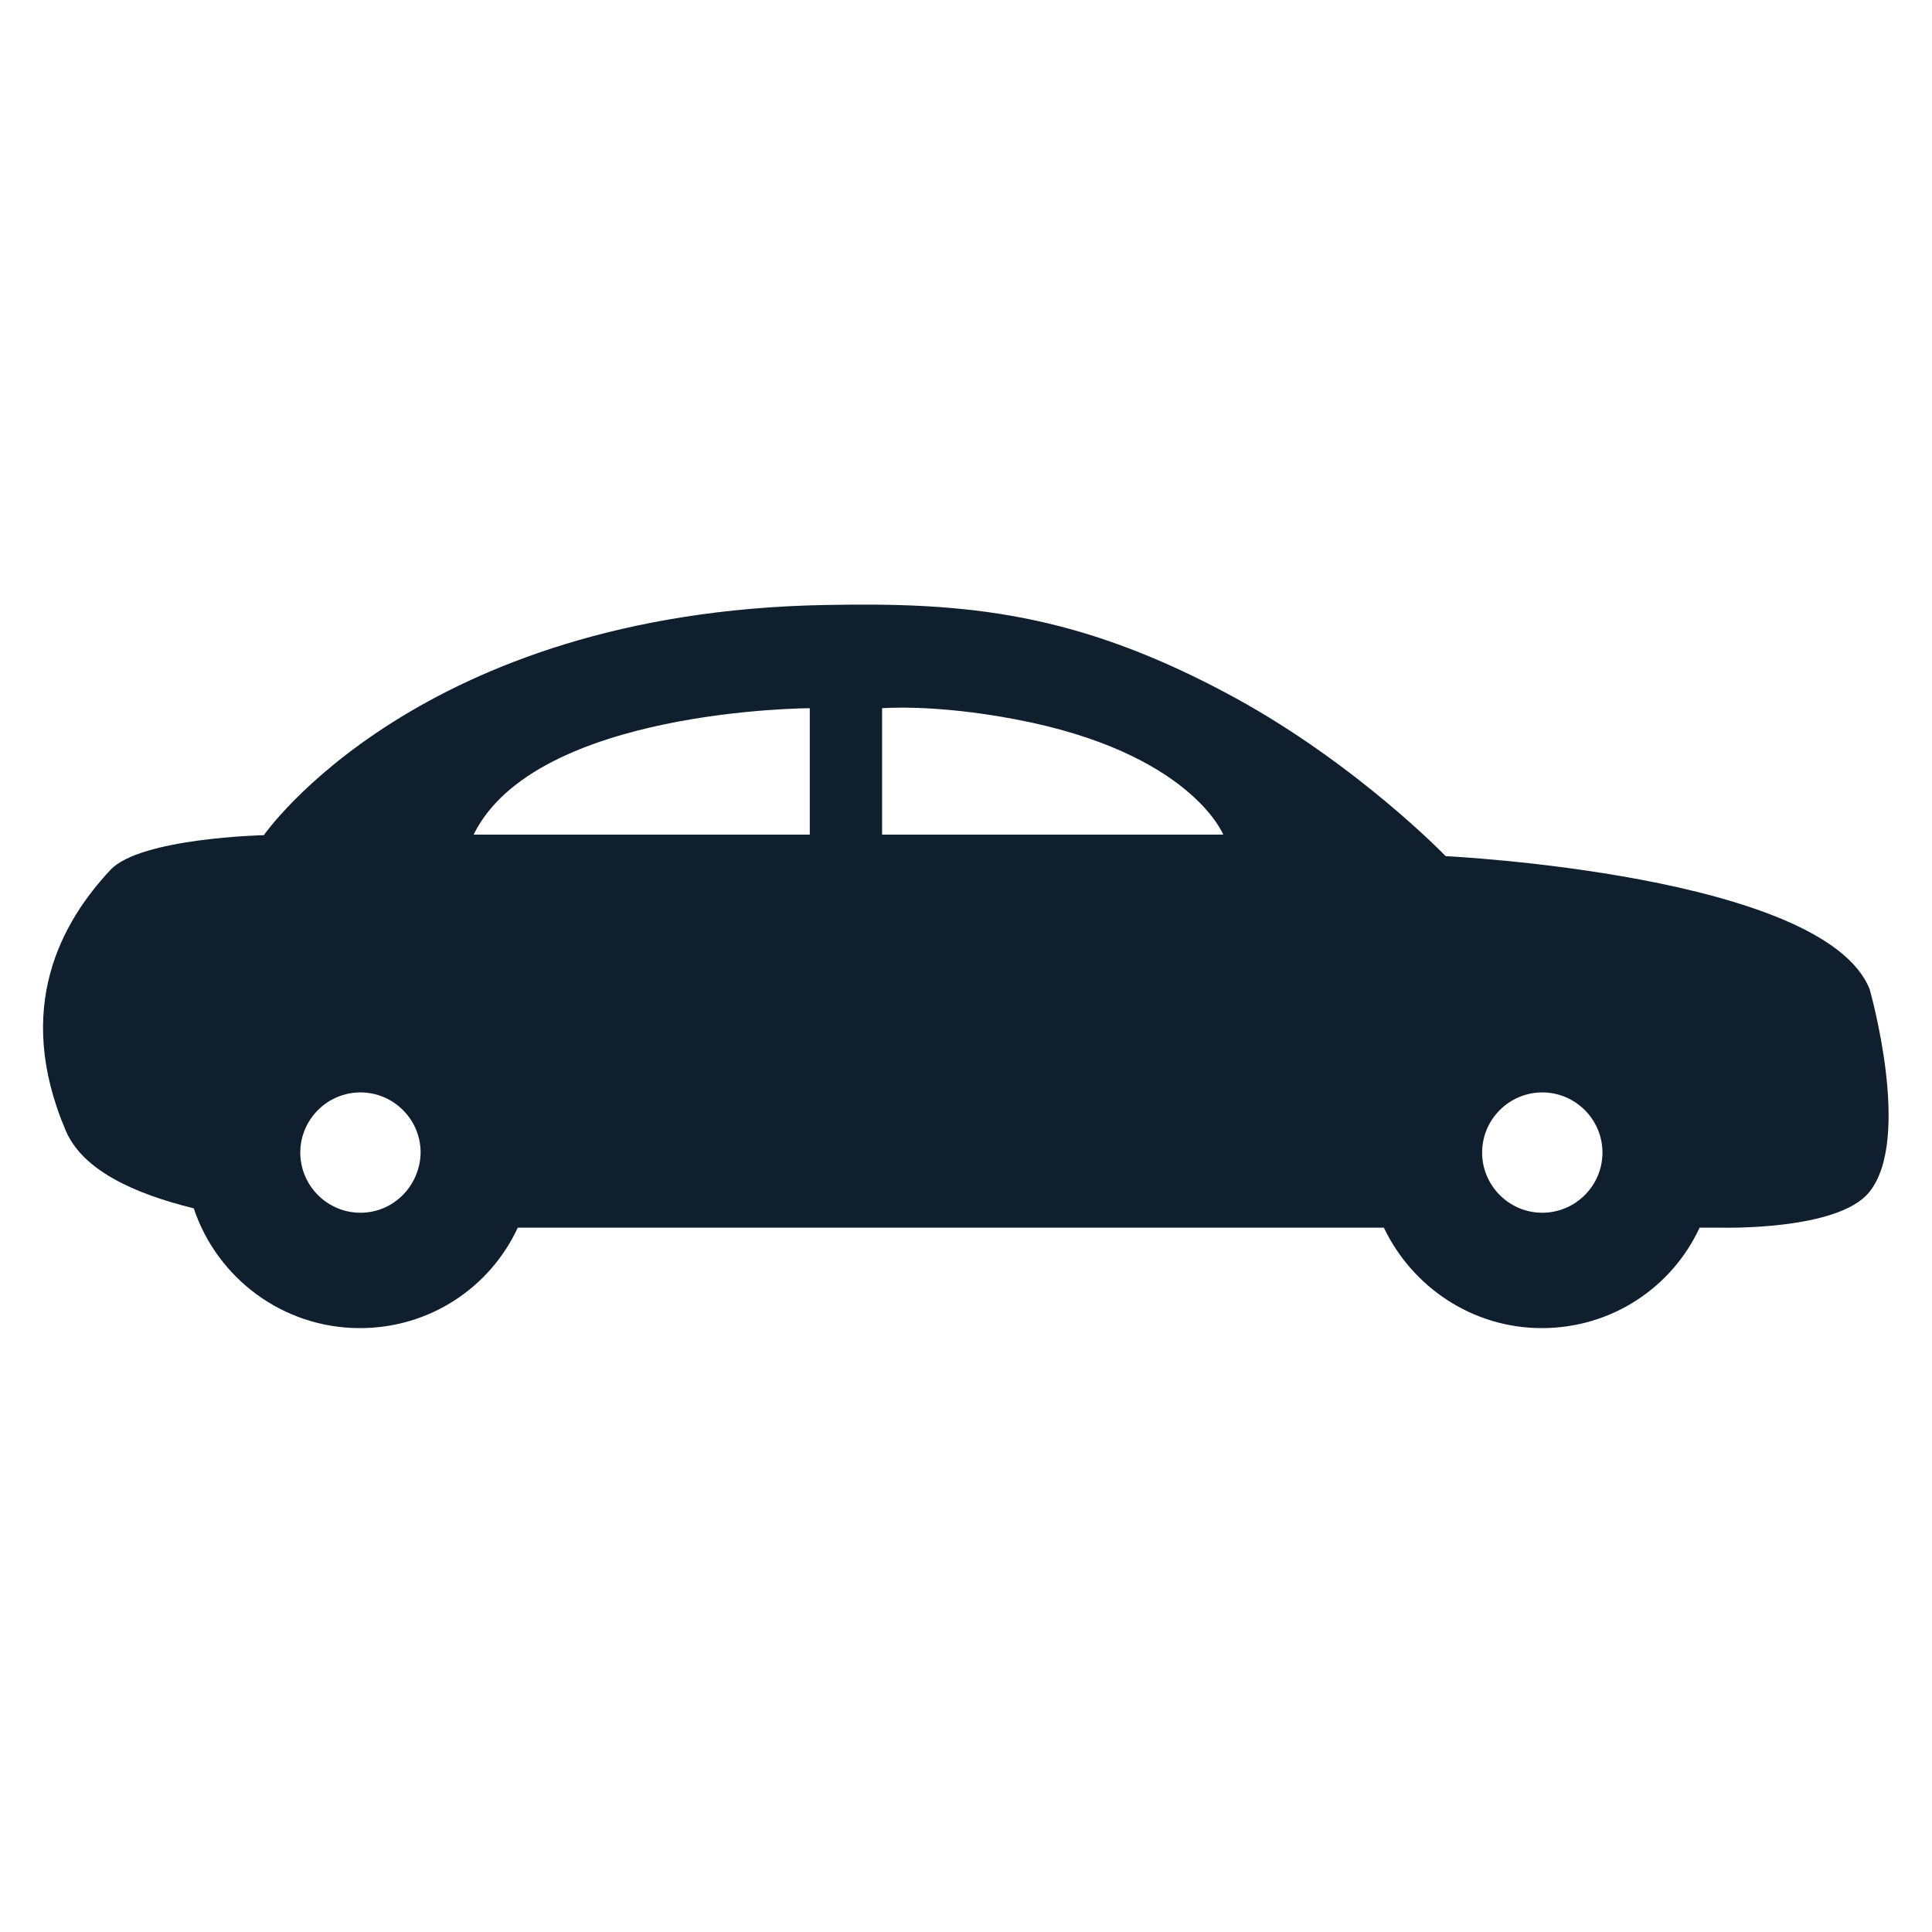 <?xml version="1.0" encoding="utf-8"?>
<!-- Generator: Adobe Illustrator 25.0.0, SVG Export Plug-In . SVG Version: 6.00 Build 0)  -->
<svg version="1.1" id="Layer_1" xmlns="http://www.w3.org/2000/svg" xmlns:xlink="http://www.w3.org/1999/xlink" x="0px" y="0px"
	 width="35px" height="35px" viewBox="0 0 35 35" style="enable-background:new 0 0 35 35;" xml:space="preserve">
<path style="fill:#0F1F2D;" d="M33.87,17.92c-0.83-2.08-7.68-2.41-7.68-2.41s-1.58-1.64-3.8-2.86c-2.87-1.57-4.9-1.74-7.44-1.69
	c-7.38,0.13-10.17,4.17-10.17,4.17S2.54,15.18,2,15.76c-0.88,0.94-1.76,2.49-0.81,4.72c0.3,0.71,1.22,1.14,2.32,1.41
	c0.42,1.26,1.61,2.17,3.01,2.17c1.27,0,2.36-0.74,2.86-1.82c1.51,0,12.57,0,15.29,0c0.13,0,0.26,0,0.4,0
	c0.51,1.07,1.6,1.82,2.86,1.82c1.27,0,2.36-0.74,2.86-1.82c0.24,0,0.39,0,0.39,0s2.11,0.06,2.68-0.64
	C34.65,20.64,33.87,17.92,33.87,17.92z M6.53,21.97c-0.6,0-1.09-0.49-1.09-1.09c0-0.6,0.49-1.09,1.09-1.09
	c0.6,0,1.09,0.49,1.09,1.09C7.61,21.48,7.13,21.97,6.53,21.97z M14.67,15.12c0,0-2.21,0-4.29,0c-0.96,0-1.8,0-1.8,0
	c1.12-2.28,6.09-2.29,6.09-2.29V15.12z M15.98,15.12v-2.29c0,0,0.94-0.08,2.41,0.2c3.18,0.6,3.77,2.09,3.77,2.09H15.98z
	 M27.94,21.97c-0.6,0-1.09-0.49-1.09-1.09c0-0.6,0.49-1.09,1.09-1.09c0.6,0,1.09,0.49,1.09,1.09
	C29.03,21.48,28.54,21.97,27.94,21.97z"/>
</svg>
